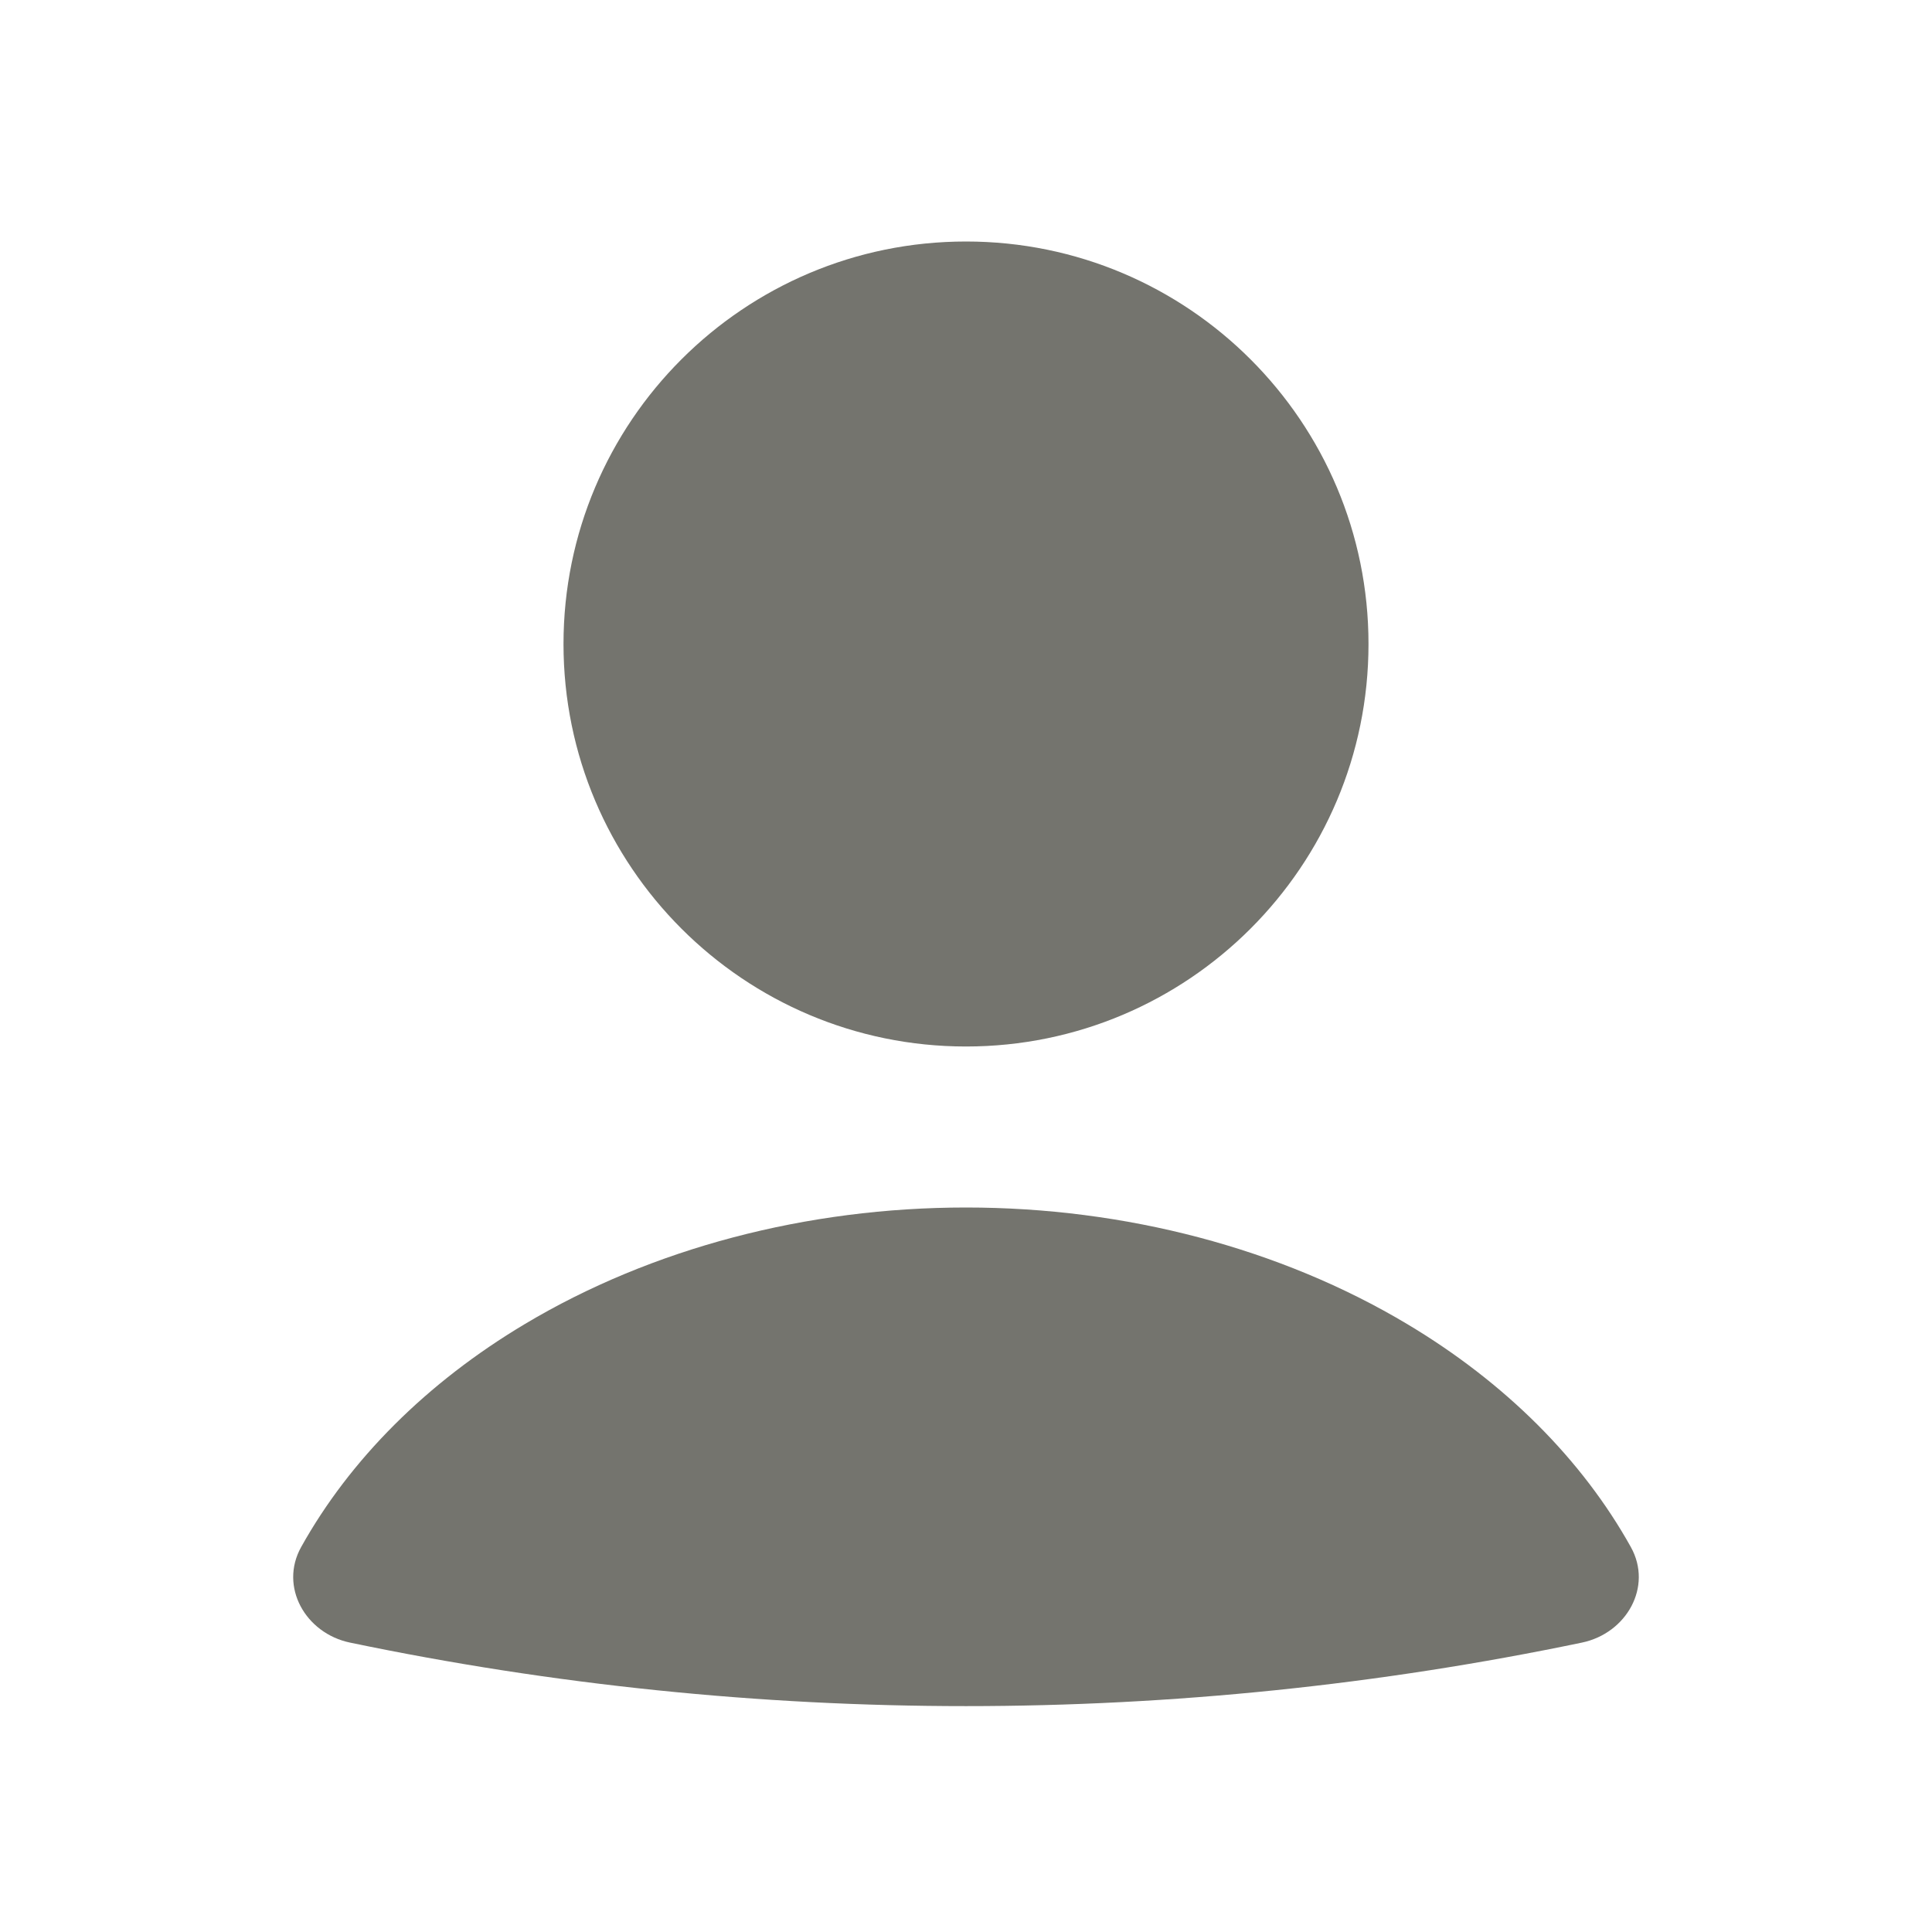 <svg width="24" height="24" viewBox="0 0 24 24" fill="none" xmlns="http://www.w3.org/2000/svg">
<path d="M12 13C14.761 13 17 10.761 17 8C17 5.239 14.761 3 12 3C9.239 3 7 5.239 7 8C7 10.761 9.239 13 12 13Z" fill="#74746E"/>
<path d="M20.259 19.218C20.534 19.712 20.204 20.29 19.651 20.405C14.605 21.457 9.395 21.457 4.348 20.405C3.796 20.29 3.466 19.712 3.741 19.218C4.347 18.131 5.301 17.175 6.521 16.447C8.093 15.508 10.019 15 12 15C13.981 15 15.907 15.508 17.479 16.447C18.699 17.175 19.653 18.131 20.259 19.218Z" fill="#74746E"/>
</svg>
